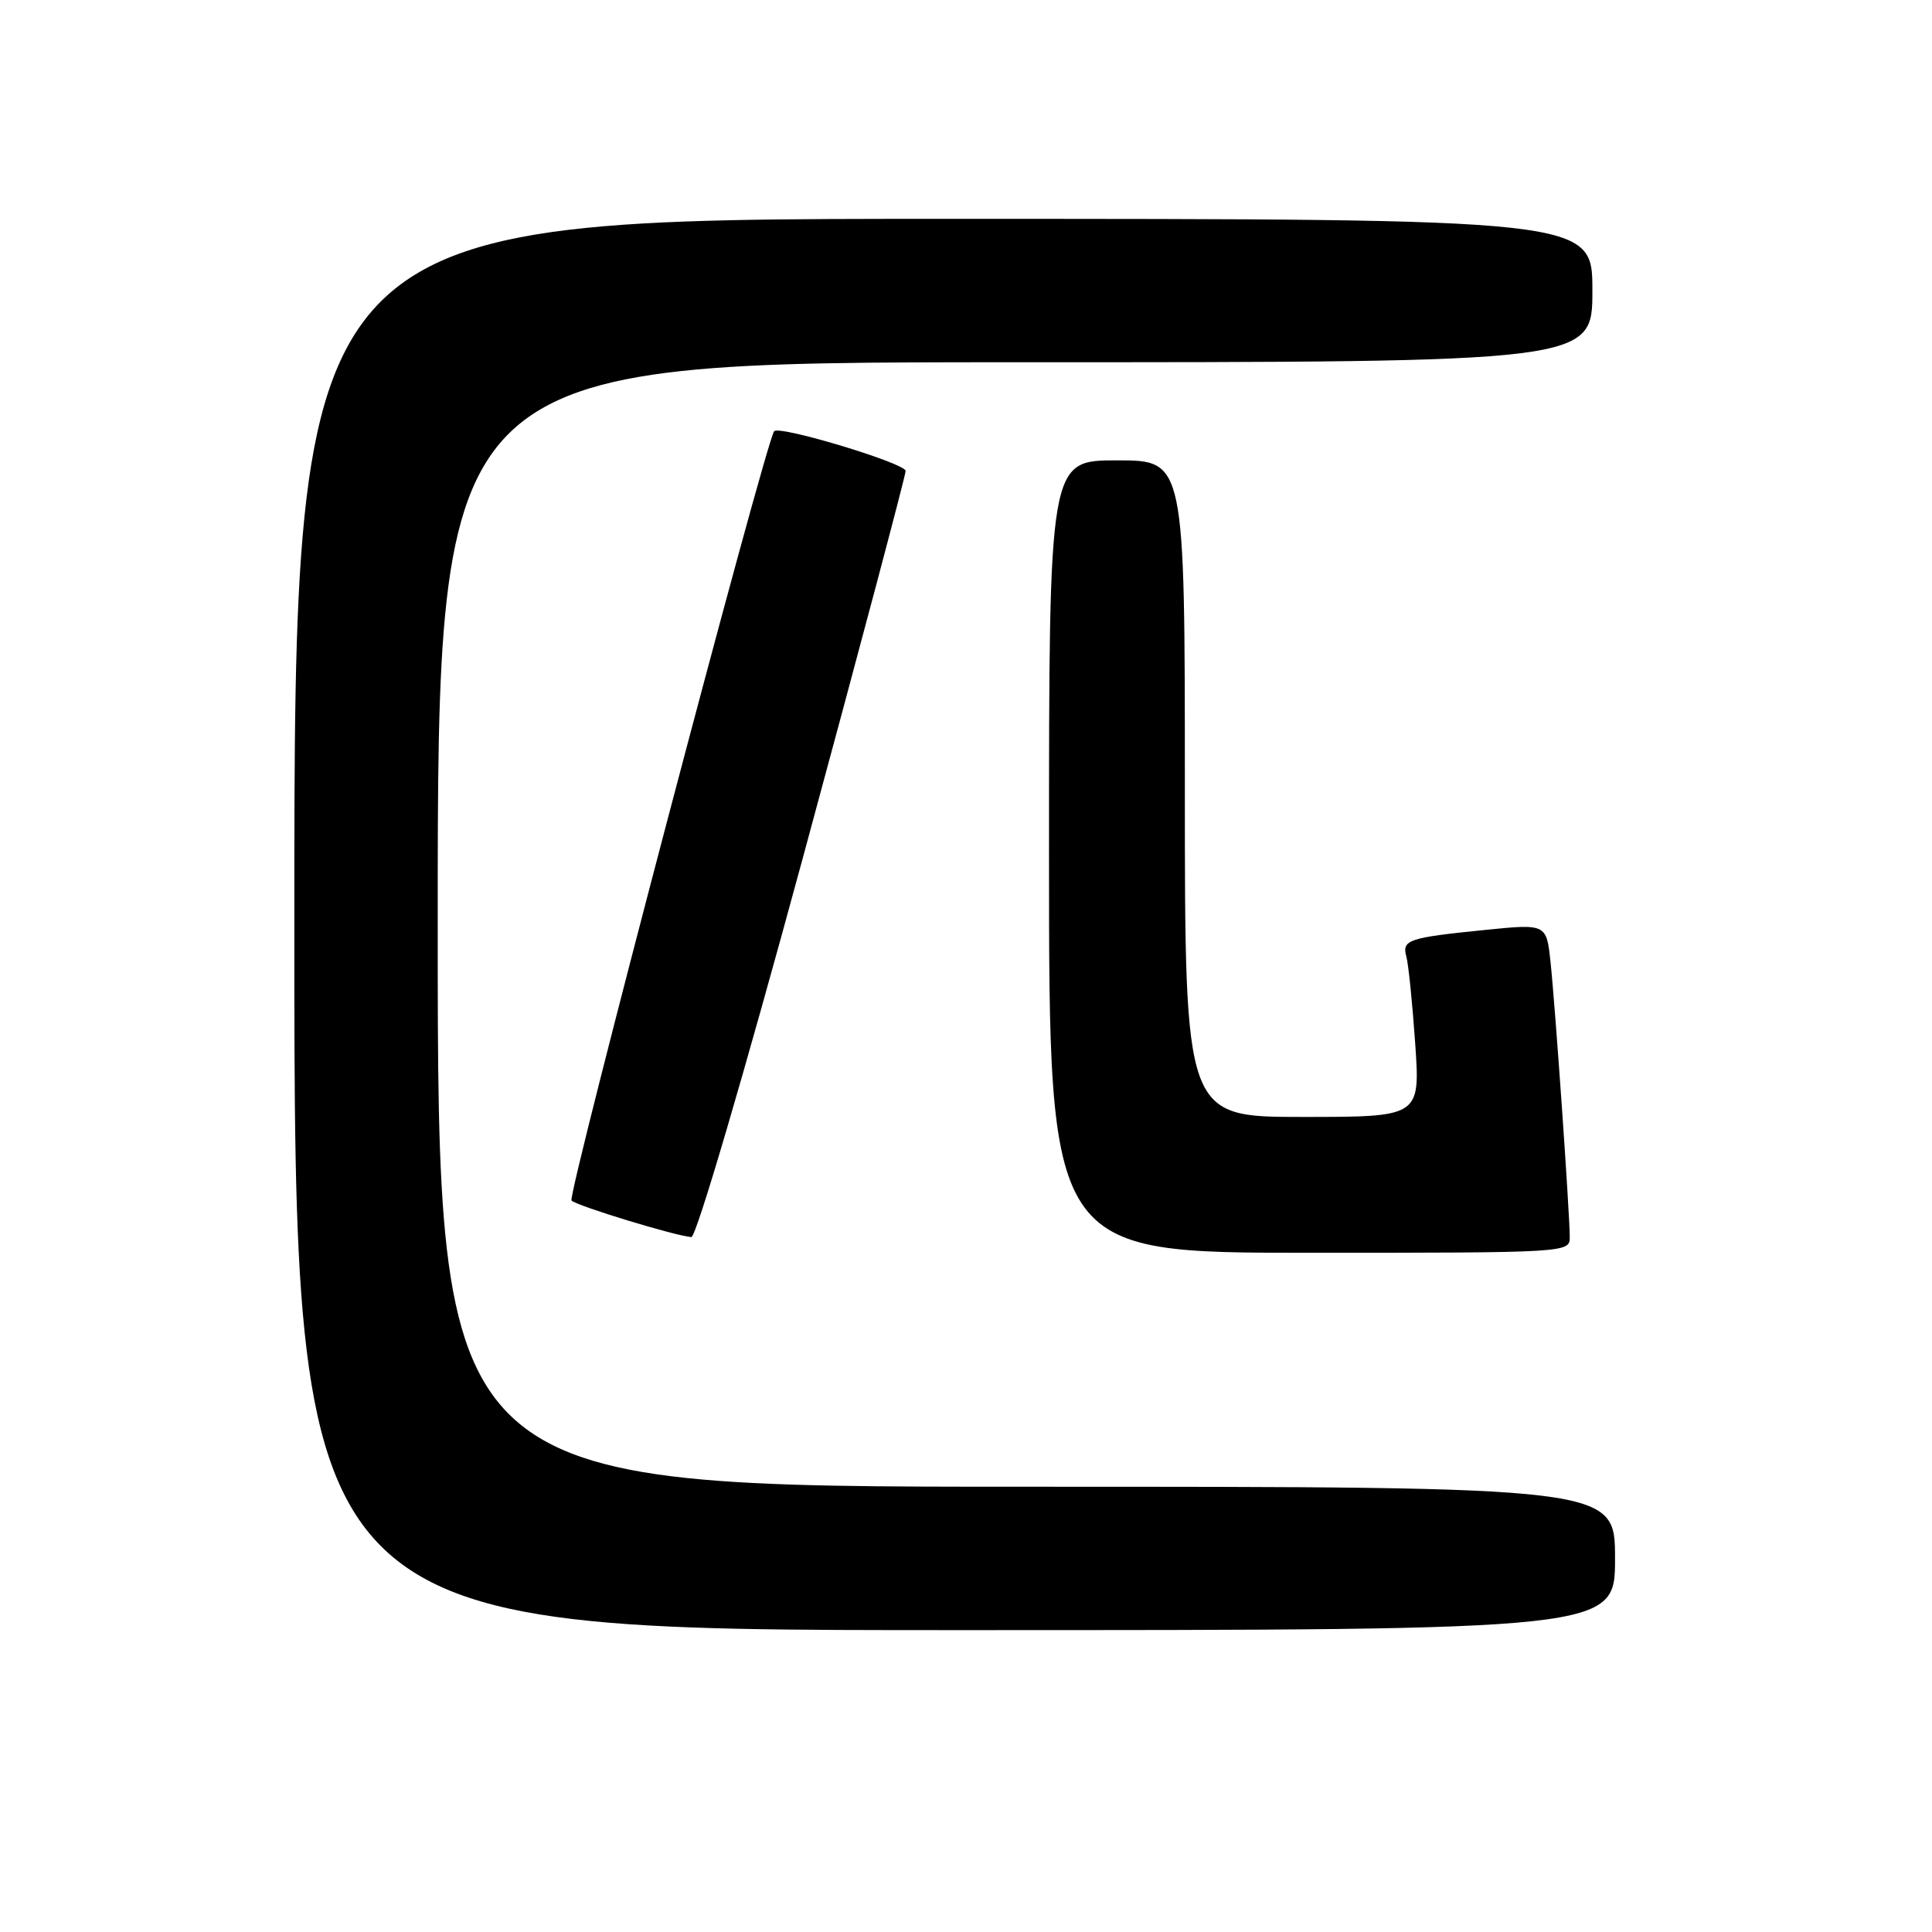 <?xml version="1.0" encoding="UTF-8" standalone="no"?>
<!DOCTYPE svg PUBLIC "-//W3C//DTD SVG 1.1//EN" "http://www.w3.org/Graphics/SVG/1.1/DTD/svg11.dtd" >
<svg xmlns="http://www.w3.org/2000/svg" xmlns:xlink="http://www.w3.org/1999/xlink" version="1.1" viewBox="0 0 256 256">
 <g >
 <path fill="currentColor"
d=" M 214.00 206.50 C 214.00 197.00 214.00 197.00 136.00 197.00 C 58.00 197.00 58.00 197.00 58.00 122.50 C 58.00 48.00 58.00 48.00 134.50 48.00 C 211.00 48.00 211.00 48.00 211.00 38.50 C 211.00 29.00 211.00 29.00 125.00 29.00 C 39.00 29.00 39.00 29.00 39.00 122.50 C 39.00 216.00 39.00 216.00 126.50 216.00 C 214.00 216.00 214.00 216.00 214.00 206.50 Z  M 208.00 163.94 C 208.00 160.83 206.07 133.22 205.45 127.45 C 204.91 122.40 204.91 122.40 196.70 123.23 C 186.60 124.25 185.74 124.54 186.35 126.75 C 186.62 127.71 187.15 132.89 187.52 138.25 C 188.19 148.00 188.19 148.00 172.59 148.00 C 157.00 148.00 157.00 148.00 157.00 104.50 C 157.00 61.00 157.00 61.00 148.00 61.00 C 139.00 61.00 139.00 61.00 139.00 113.50 C 139.00 166.00 139.00 166.00 173.50 166.00 C 207.68 166.00 208.00 165.98 208.00 163.94 Z  M 106.36 113.75 C 113.86 86.11 120.00 63.00 120.00 62.40 C 120.00 61.39 103.26 56.33 102.58 57.14 C 101.47 58.47 75.11 158.50 75.73 159.08 C 76.50 159.81 89.50 163.77 91.61 163.92 C 92.24 163.97 98.56 142.47 106.36 113.75 Z "/>
</g>
</svg>